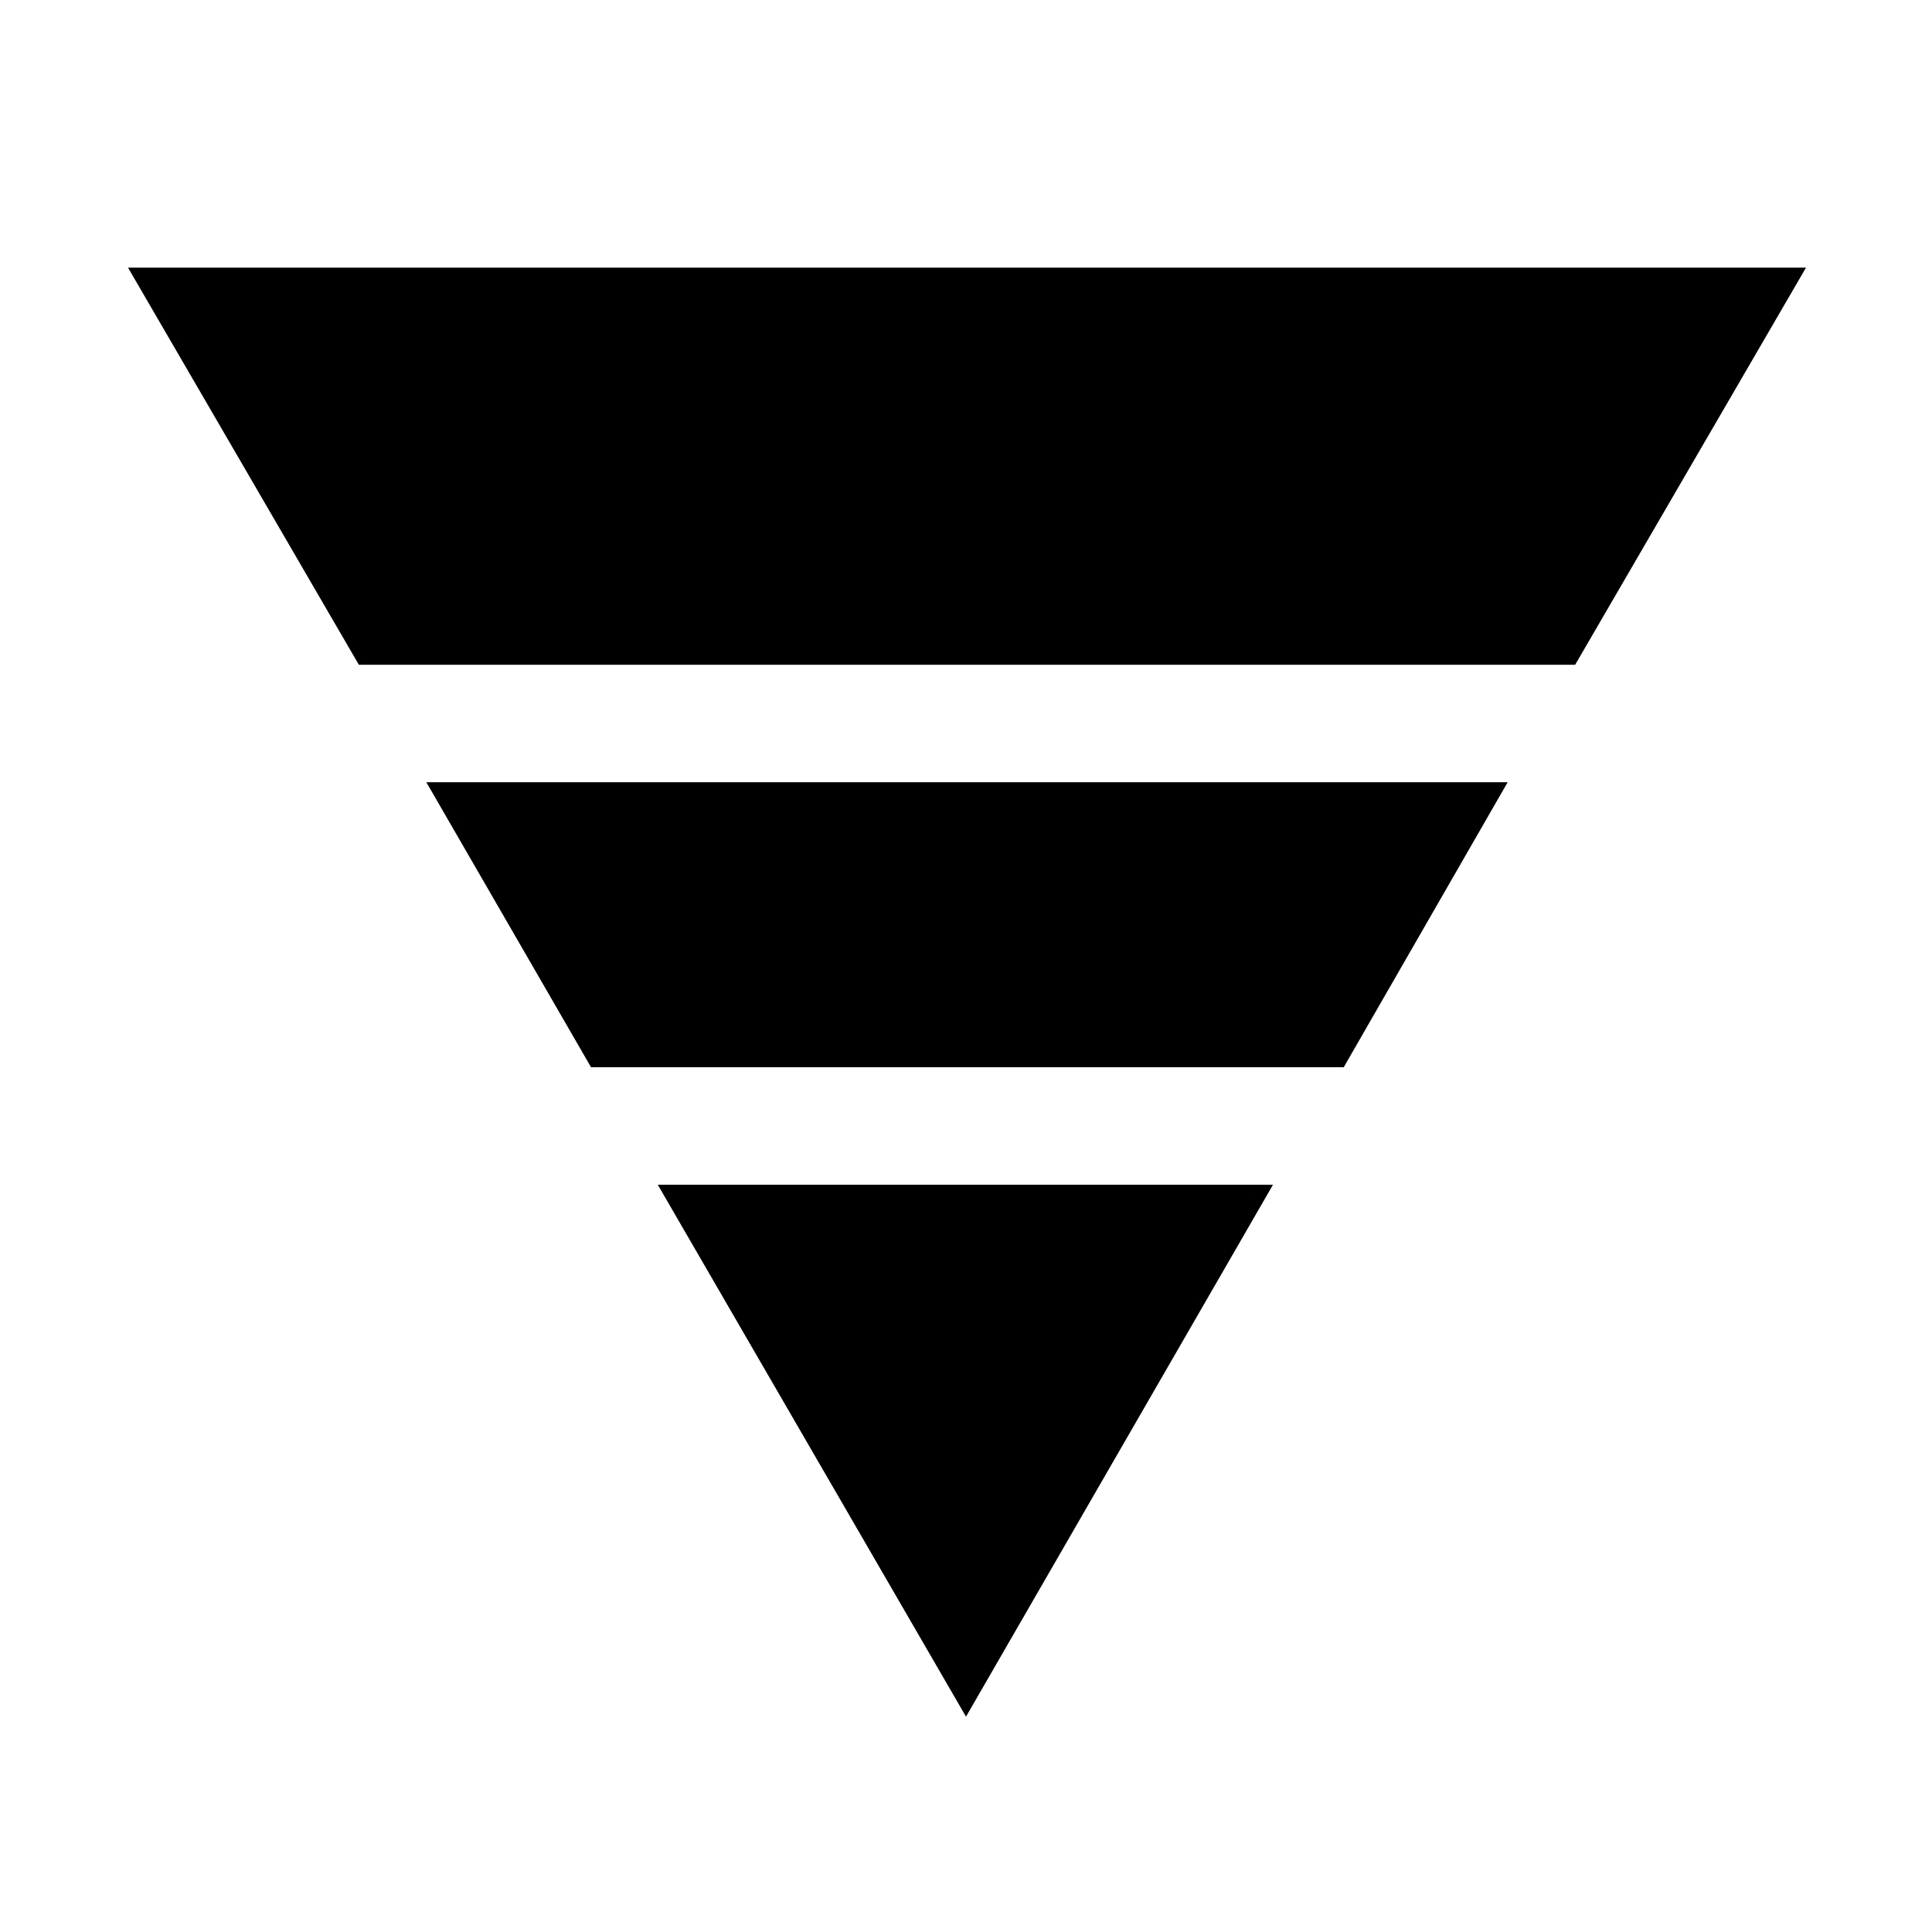 <svg xmlns="http://www.w3.org/2000/svg" height="48" viewBox="0 -960 960 960" width="48"><path d="M63.62-827h833.76L782.69-629.69H178.31L63.62-827Zm148.23 255.69h537.3l-81.46 141.62h-374l-81.84-141.62Zm115 200h305.69L480-107 326.85-371.31Z"/></svg>